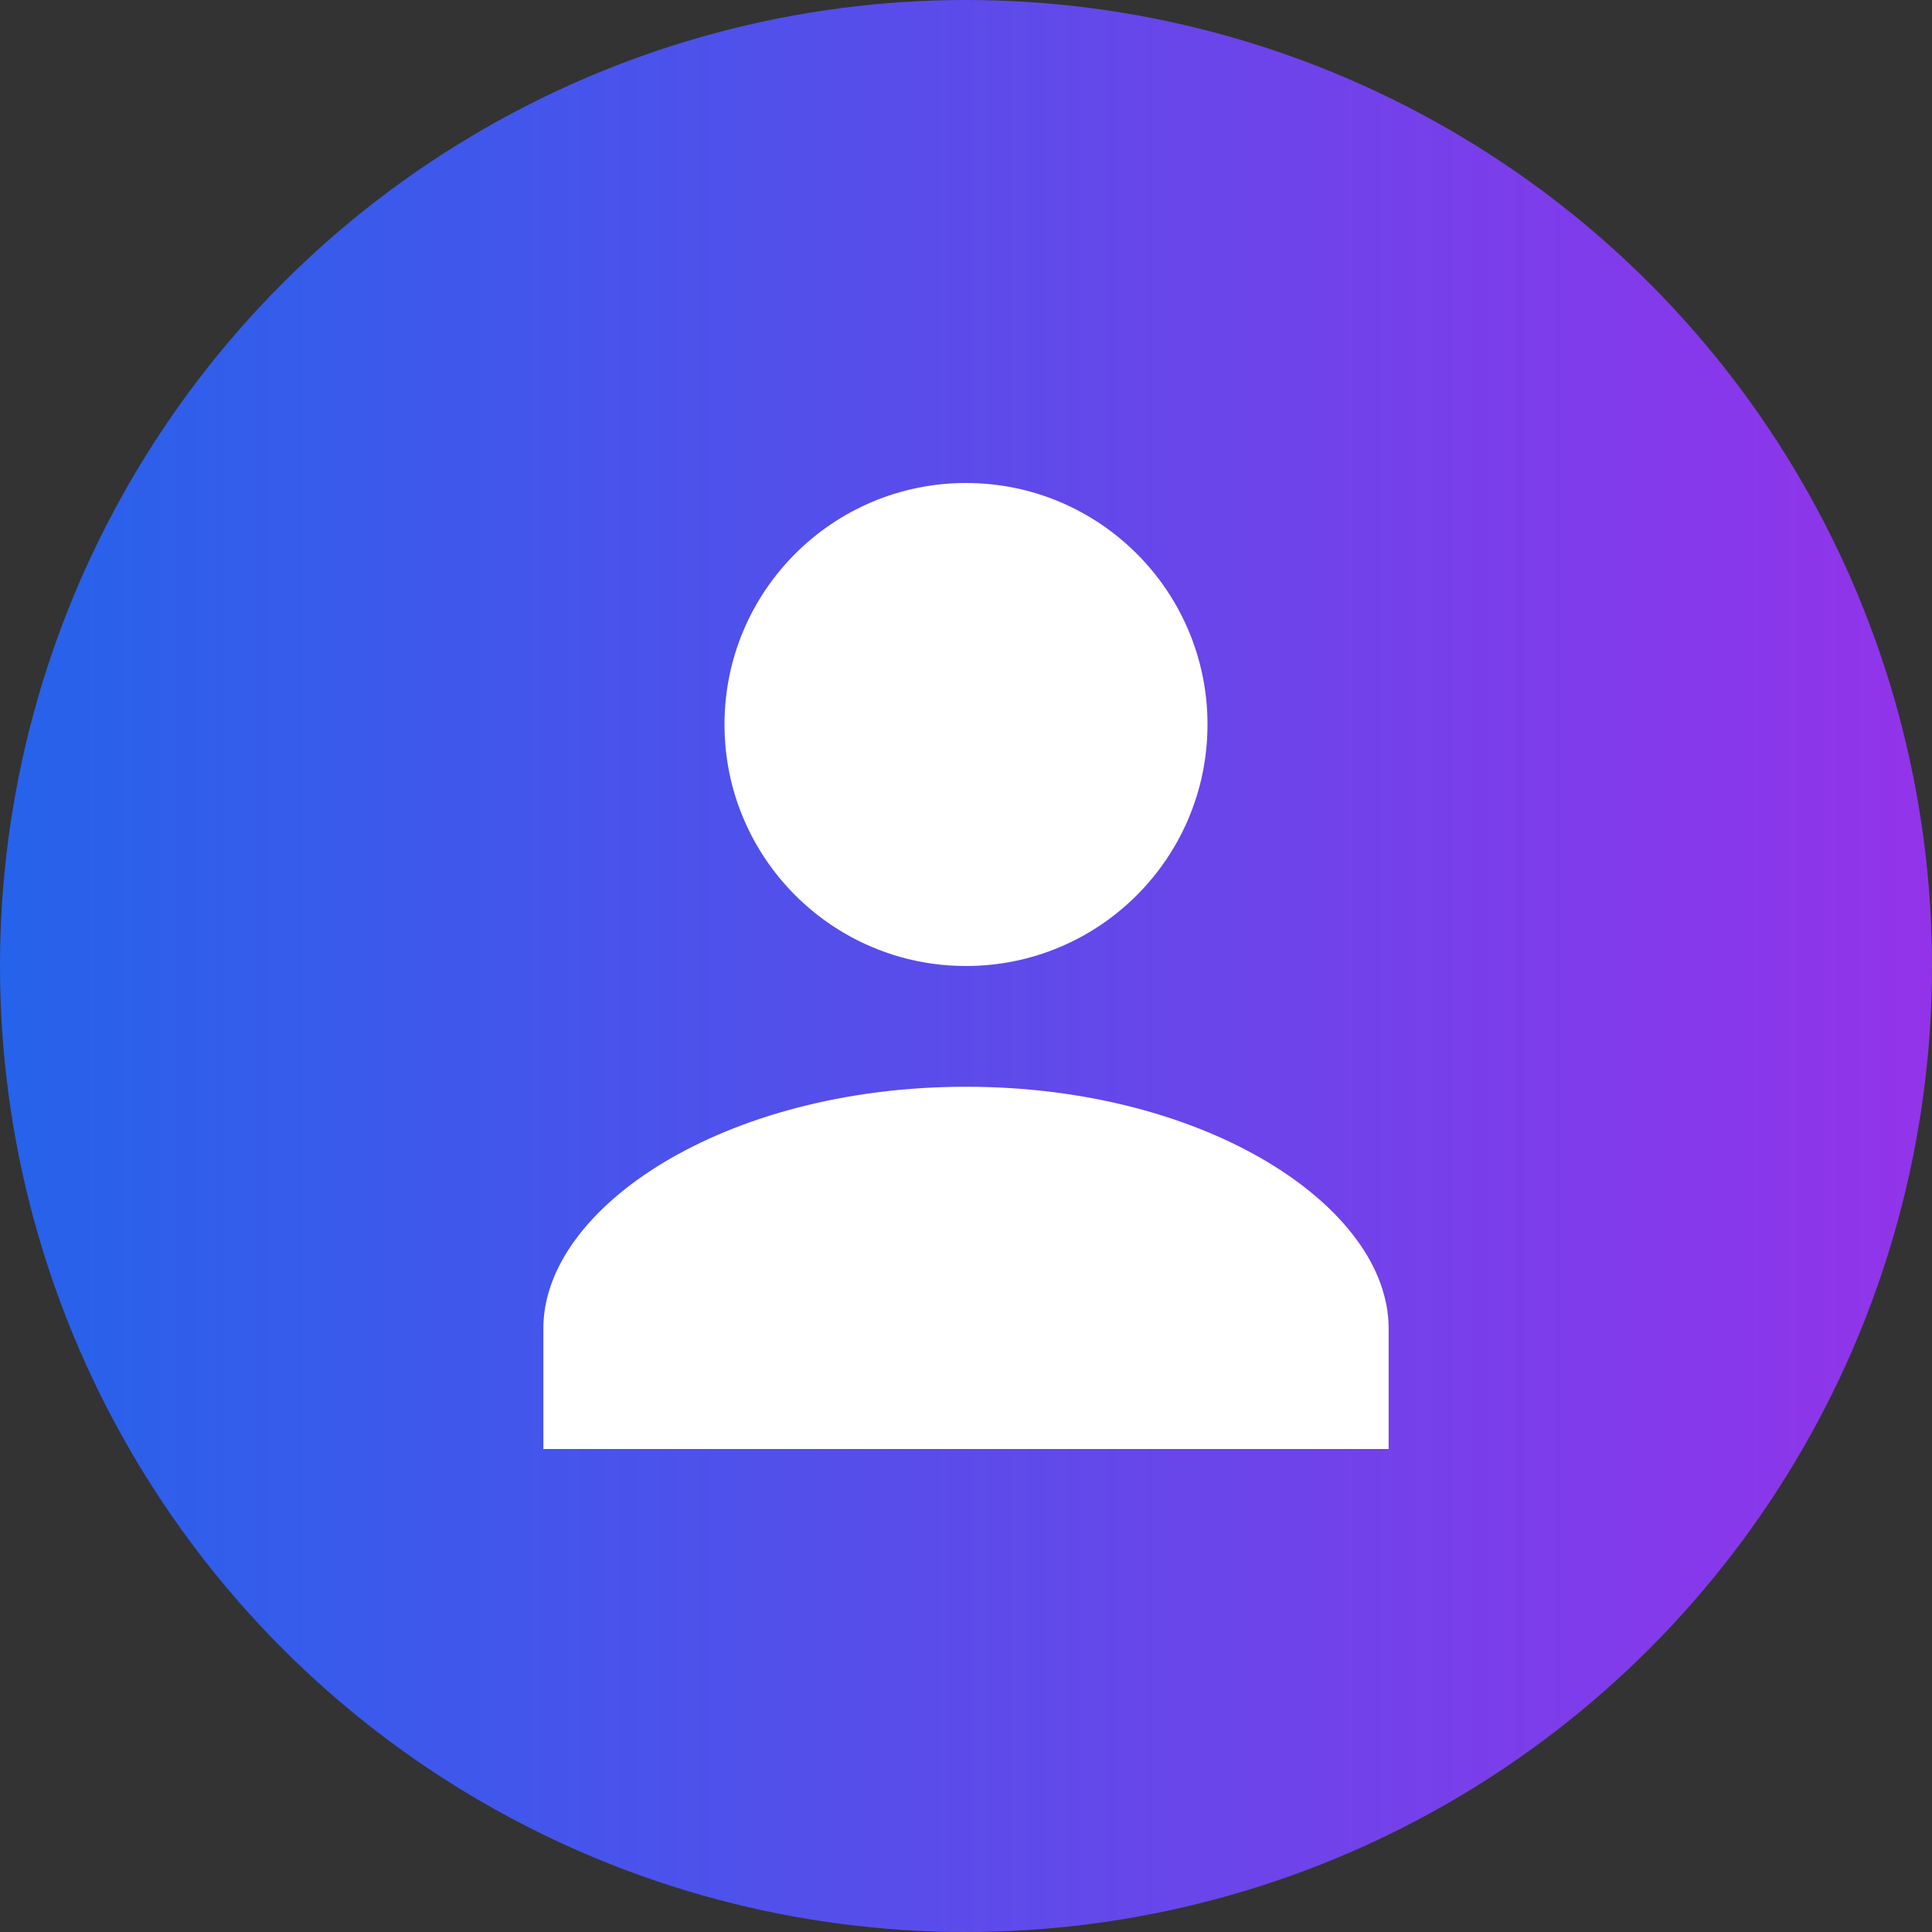 <svg xmlns="http://www.w3.org/2000/svg" viewBox="0 0 32 32">
  <rect x="0" y="0" width="32" height="32" fill="#333333" stroke="none"/>
  <defs>
    <linearGradient id="avatarGradient" x1="0%" y1="0%" x2="100%" y2="0%">
      <stop offset="0%" style="stop-color:#2563eb;stop-opacity:1" />
      <stop offset="100%" style="stop-color:#9333ea;stop-opacity:1" />
    </linearGradient>
  </defs>
  
  <!-- Round background with gradient -->
  <circle cx="16" cy="16" r="16" fill="url(#avatarGradient)"/>
  
  <!-- User icon in white -->
  <g fill="white">
    <!-- Head -->
    <circle cx="16" cy="12" r="4"/>
    <!-- Body -->
    <path d="M16 18c-4 0-7 2-7 4v2h14v-2c0-2-3-4-7-4z"/>
  </g>
</svg>
